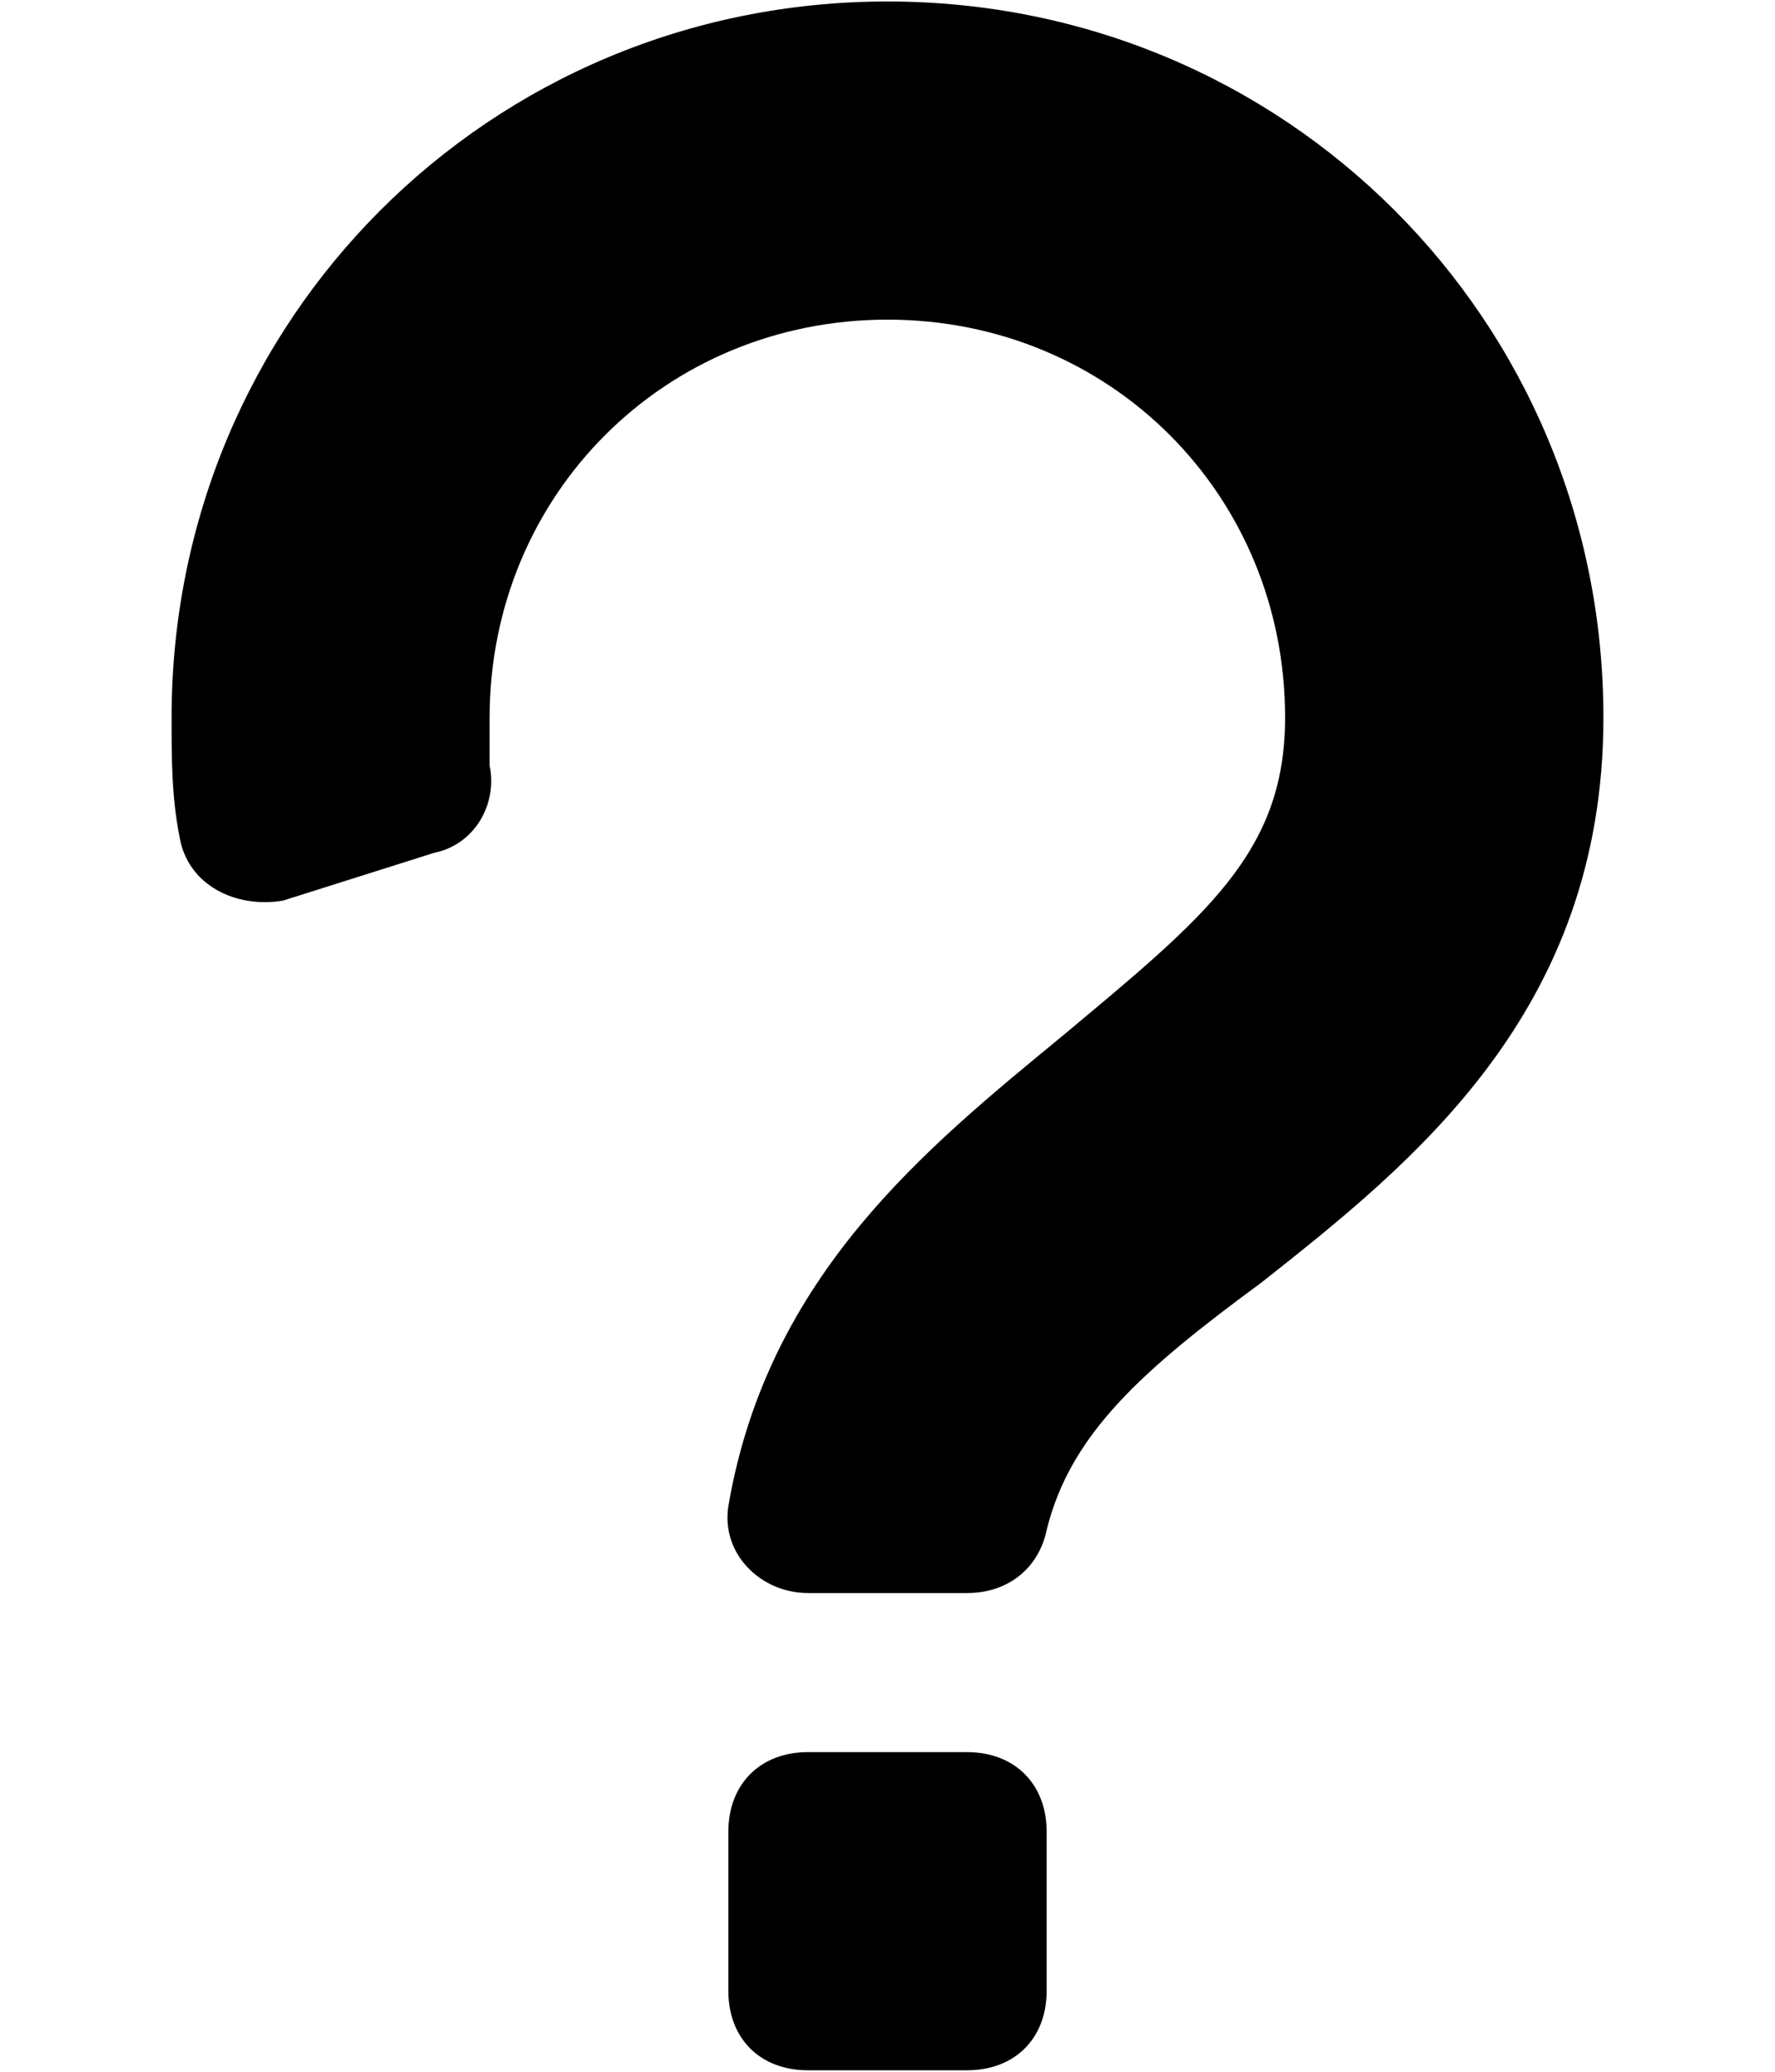 <?xml version="1.0" encoding="utf-8"?>
<!-- Generator: Adobe Illustrator 16.0.3, SVG Export Plug-In . SVG Version: 6.00 Build 0)  -->
<!DOCTYPE svg PUBLIC "-//W3C//DTD SVG 1.1//EN" "http://www.w3.org/Graphics/SVG/1.1/DTD/svg11.dtd">
<svg version="1.1" id="Capa_1" xmlns="http://www.w3.org/2000/svg" xmlns:xlink="http://www.w3.org/1999/xlink" x="0px" y="0px"
	 width="12px" height="14px" viewBox="0 0 12 14" enable-background="new 0 0 12 14" xml:space="preserve">
<g>
	<path d="M6.538,11.84H5.462c-0.322,0-0.538,0.216-0.538,0.538v1.075c0,0.323,0.215,0.537,0.538,0.537h1.076
		c0.322,0,0.538-0.214,0.538-0.537v-1.075C7.076,12.056,6.86,11.84,6.538,11.84z"/>
	<path d="M6,0.01c-2.689,0-4.84,2.15-4.84,4.839c0,0.269,0,0.538,0.054,0.807C1.268,5.979,1.59,6.14,1.913,6.086l1.022-0.323
		c0.269-0.054,0.43-0.323,0.375-0.591c0-0.107,0-0.215,0-0.323C3.311,3.344,4.495,2.16,6,2.16c1.506,0,2.688,1.184,2.688,2.689
		C8.688,5.763,8.15,6.193,7.183,7c-0.914,0.753-1.99,1.613-2.258,3.173c-0.054,0.323,0.215,0.592,0.538,0.592h1.076
		c0.269,0,0.483-0.161,0.538-0.43c0.161-0.646,0.645-1.076,1.451-1.668C9.549,7.86,10.84,6.839,10.84,4.849
		C10.84,2.16,8.688,0.01,6,0.01z"/>
</g>
</svg>
